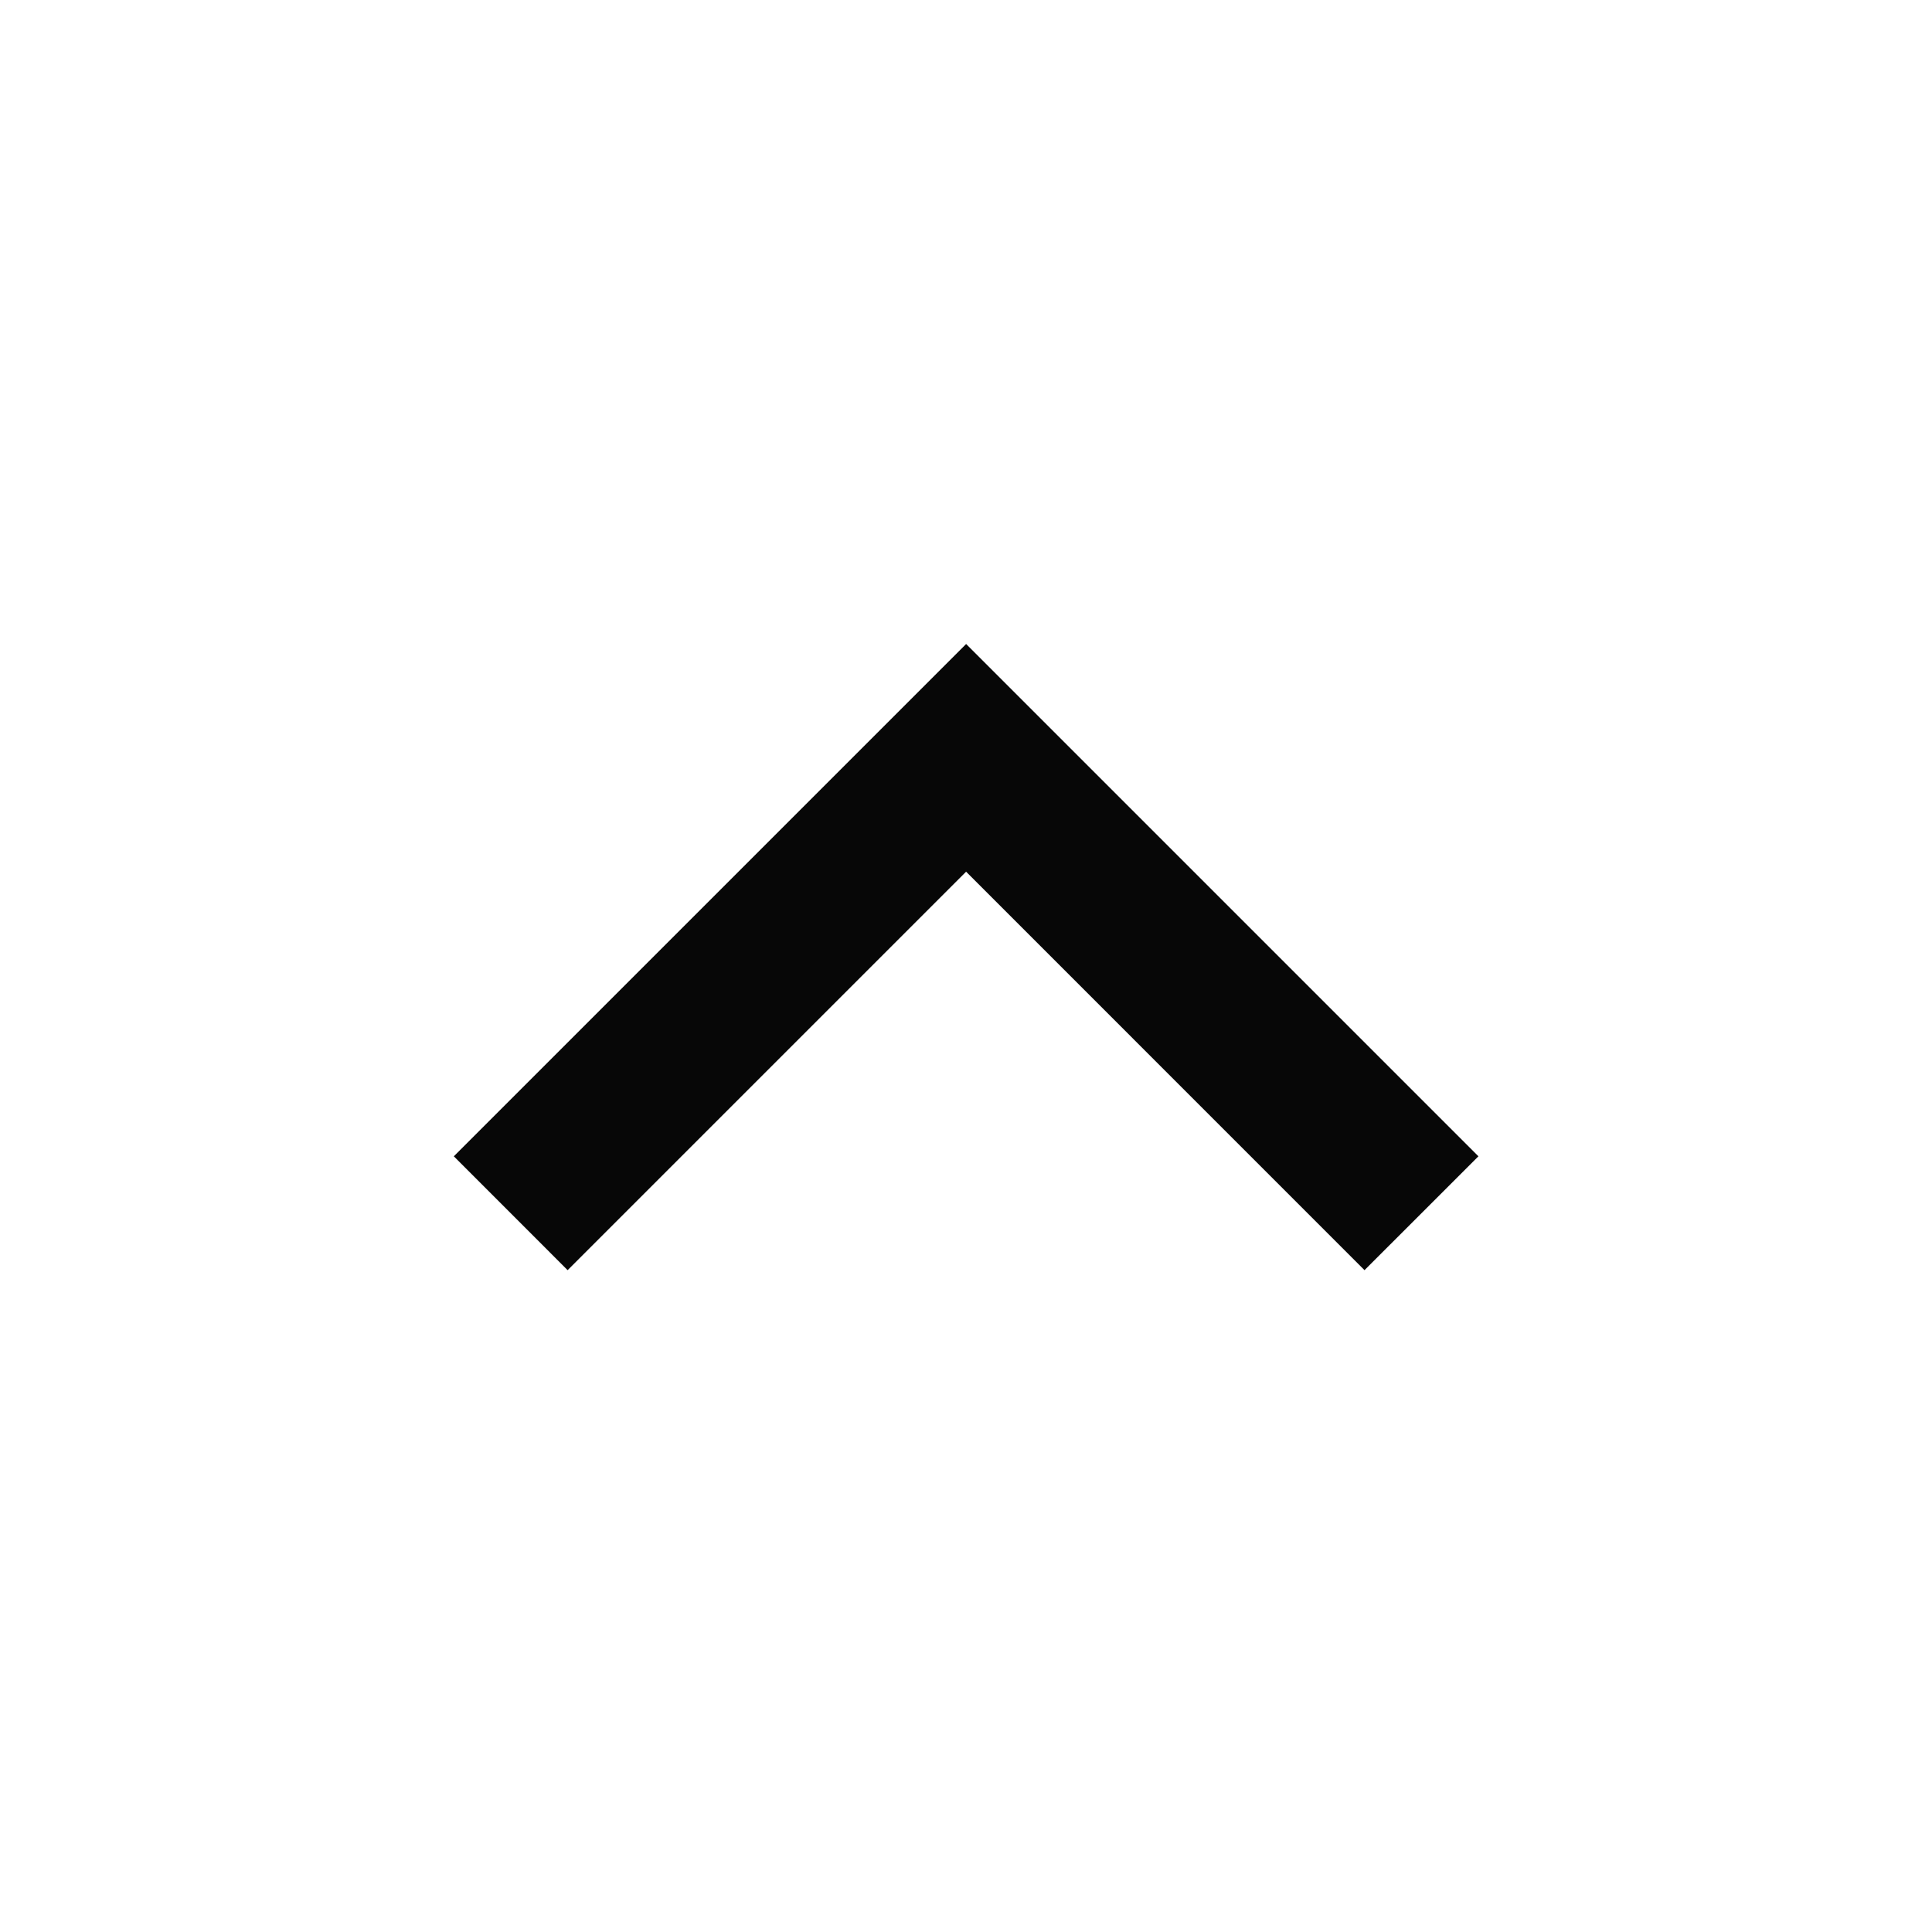 <svg width="30" height="30" viewBox="0 0 30 30" fill="none" xmlns="http://www.w3.org/2000/svg">
<path d="M15.002 13.535L8.814 19.723L7.047 17.955L15.002 10L22.957 17.955L21.188 19.723L15.001 13.535H15.002Z" fill="#070707"/>
</svg>
